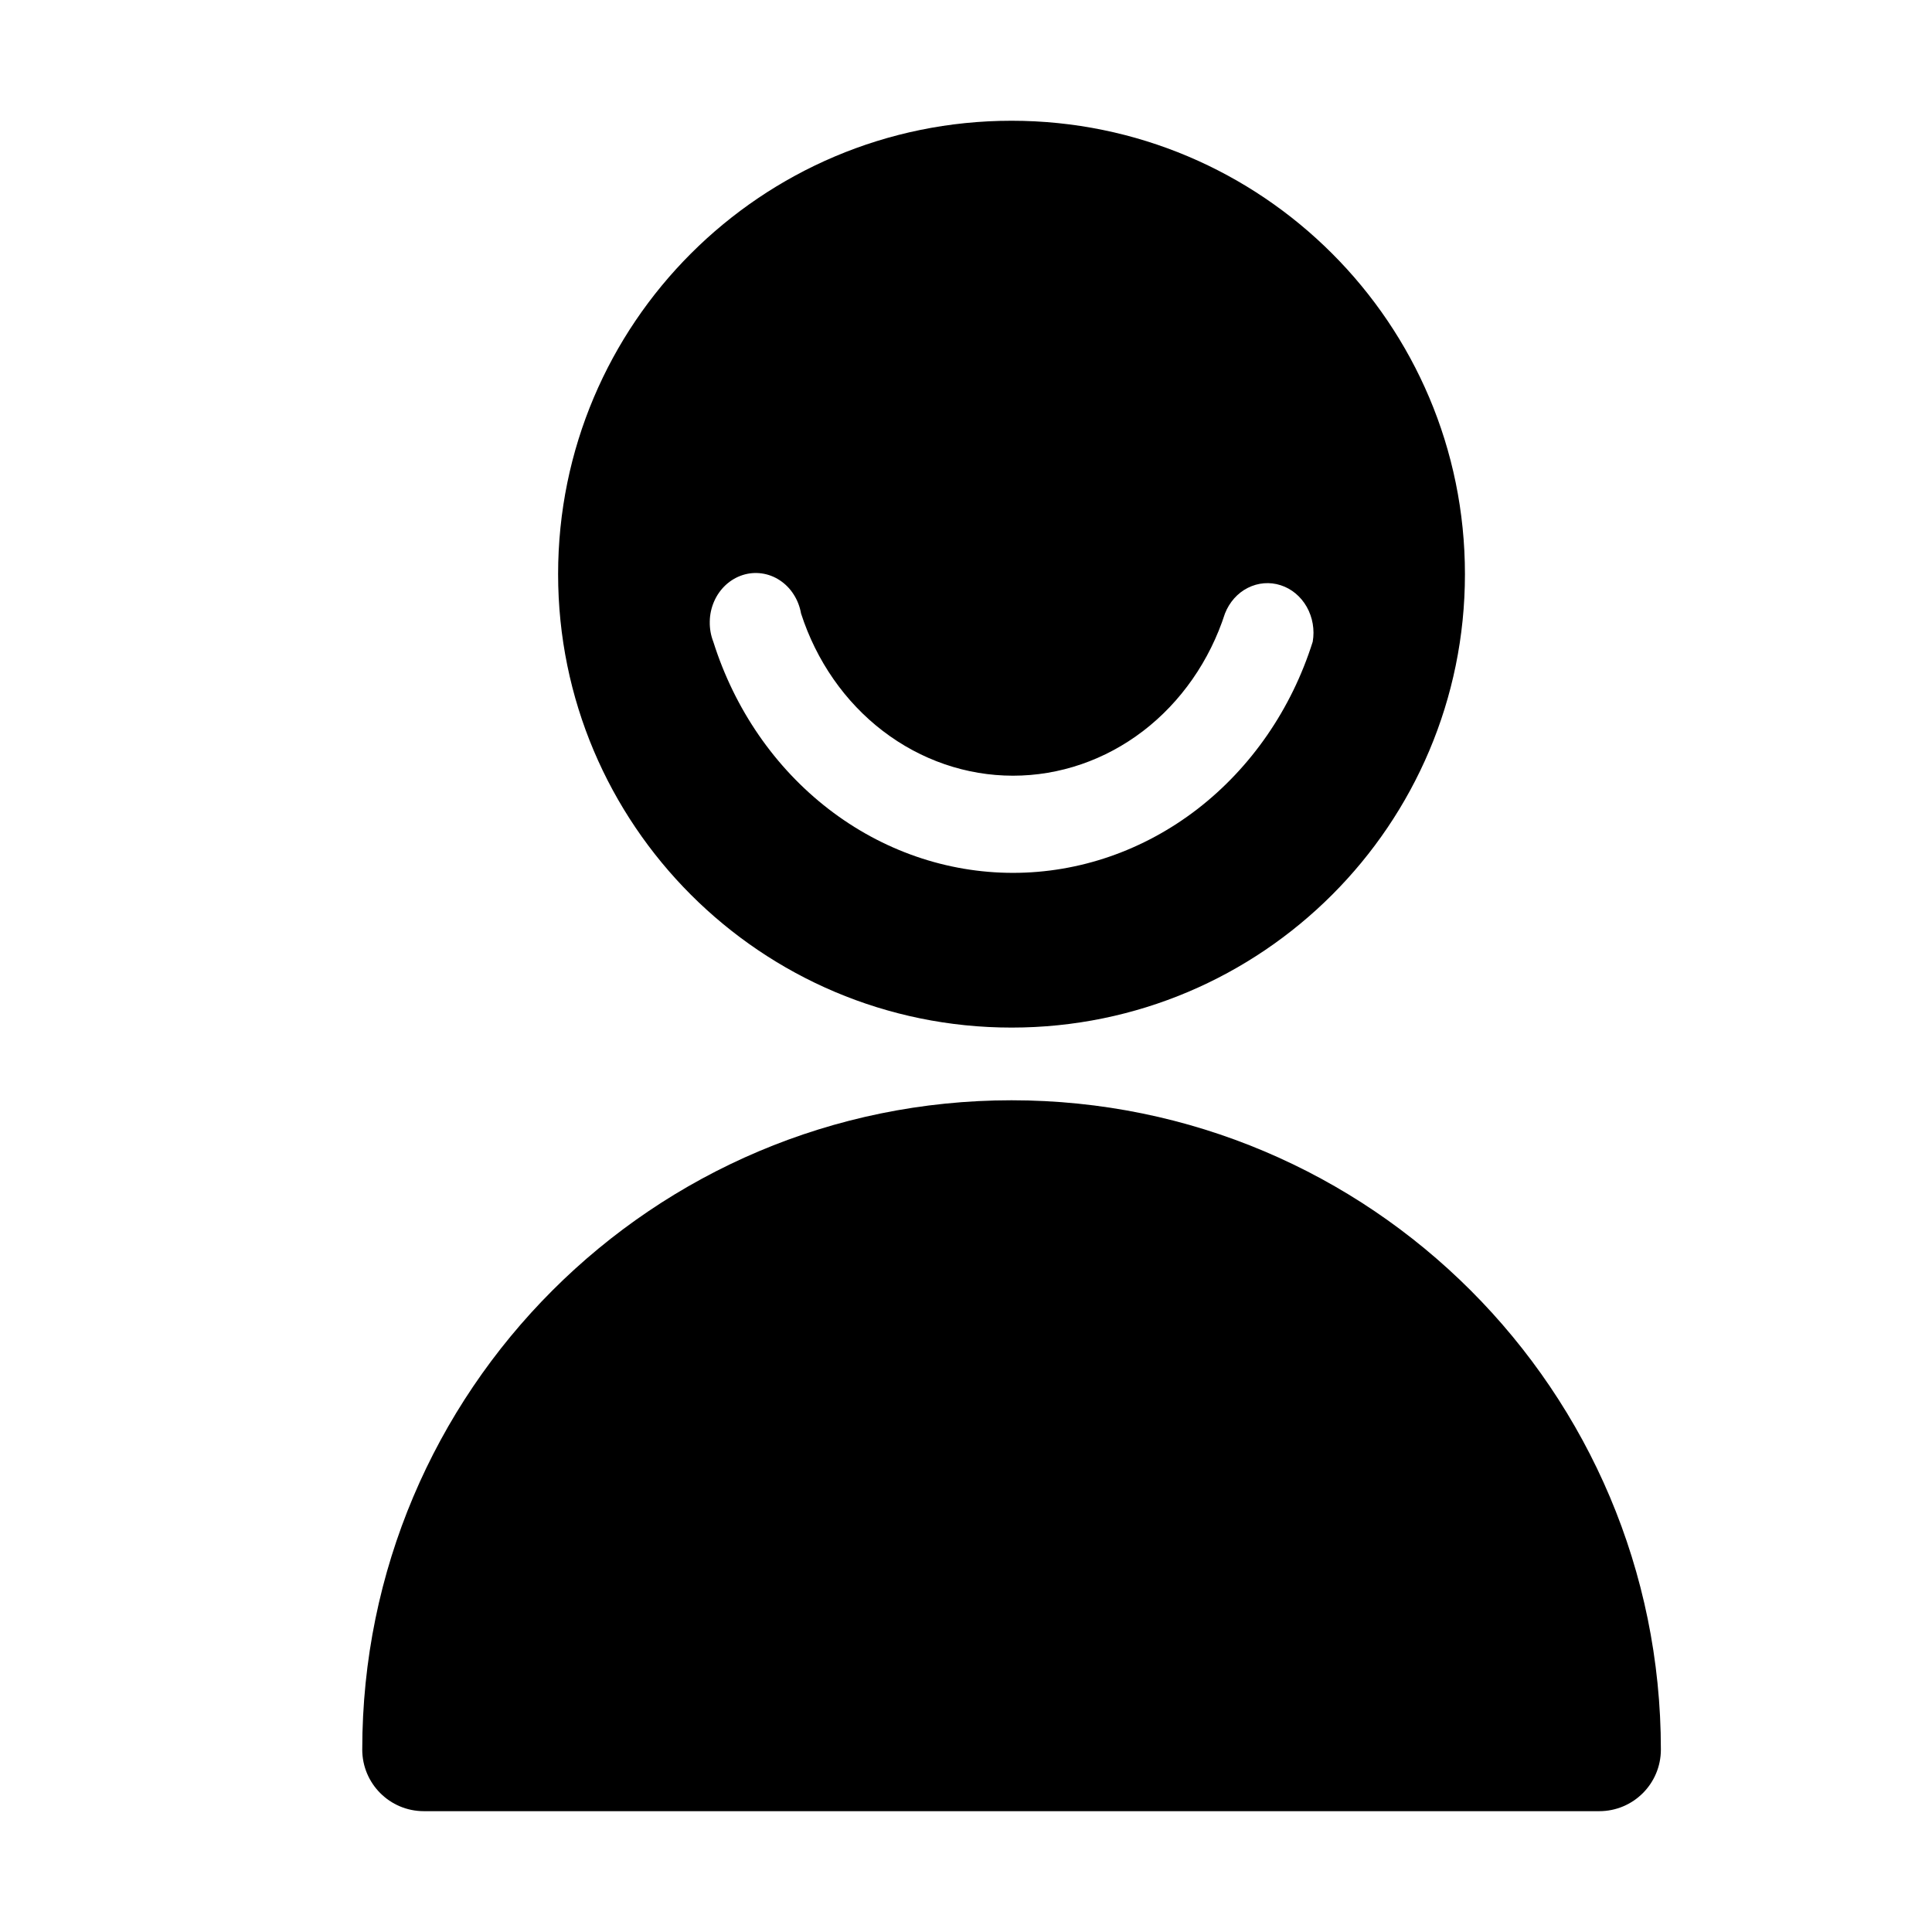 <svg width="24" height="24" viewBox="0 0 24 24" fill="none" xmlns="http://www.w3.org/2000/svg">
<path fill-rule="evenodd" clip-rule="evenodd" d="M12.566 1.5C9.455 1.5 6.933 4.022 6.933 7.132C6.933 10.243 9.455 12.765 12.566 12.765C15.676 12.765 18.198 10.243 18.198 7.132C18.198 4.022 15.676 1.5 12.566 1.5ZM14.874 10.051C15.541 9.536 16.043 8.809 16.307 7.972C16.333 7.823 16.306 7.669 16.233 7.539C16.159 7.409 16.044 7.313 15.909 7.27C15.774 7.226 15.628 7.238 15.5 7.303C15.373 7.367 15.272 7.481 15.217 7.621C15.027 8.209 14.671 8.72 14.2 9.081C13.728 9.442 13.163 9.636 12.584 9.636C12.005 9.636 11.44 9.442 10.968 9.081C10.496 8.72 10.141 8.209 9.951 7.621C9.936 7.536 9.905 7.455 9.859 7.384C9.814 7.313 9.755 7.253 9.686 7.208C9.618 7.163 9.541 7.134 9.461 7.123C9.382 7.112 9.301 7.119 9.224 7.144C9.147 7.169 9.076 7.211 9.015 7.267C8.954 7.324 8.905 7.393 8.871 7.471C8.837 7.549 8.818 7.634 8.817 7.721C8.815 7.807 8.83 7.893 8.861 7.972C9.125 8.809 9.626 9.536 10.294 10.051C10.962 10.566 11.762 10.843 12.584 10.843C13.405 10.843 14.206 10.566 14.874 10.051ZM12.566 13.668C17.021 13.668 20.632 17.279 20.632 21.734C20.632 22.156 20.29 22.499 19.867 22.499H5.265C4.842 22.499 4.5 22.156 4.5 21.734C4.5 17.279 8.111 13.668 12.566 13.668Z" fill="#000"/>
</svg>
